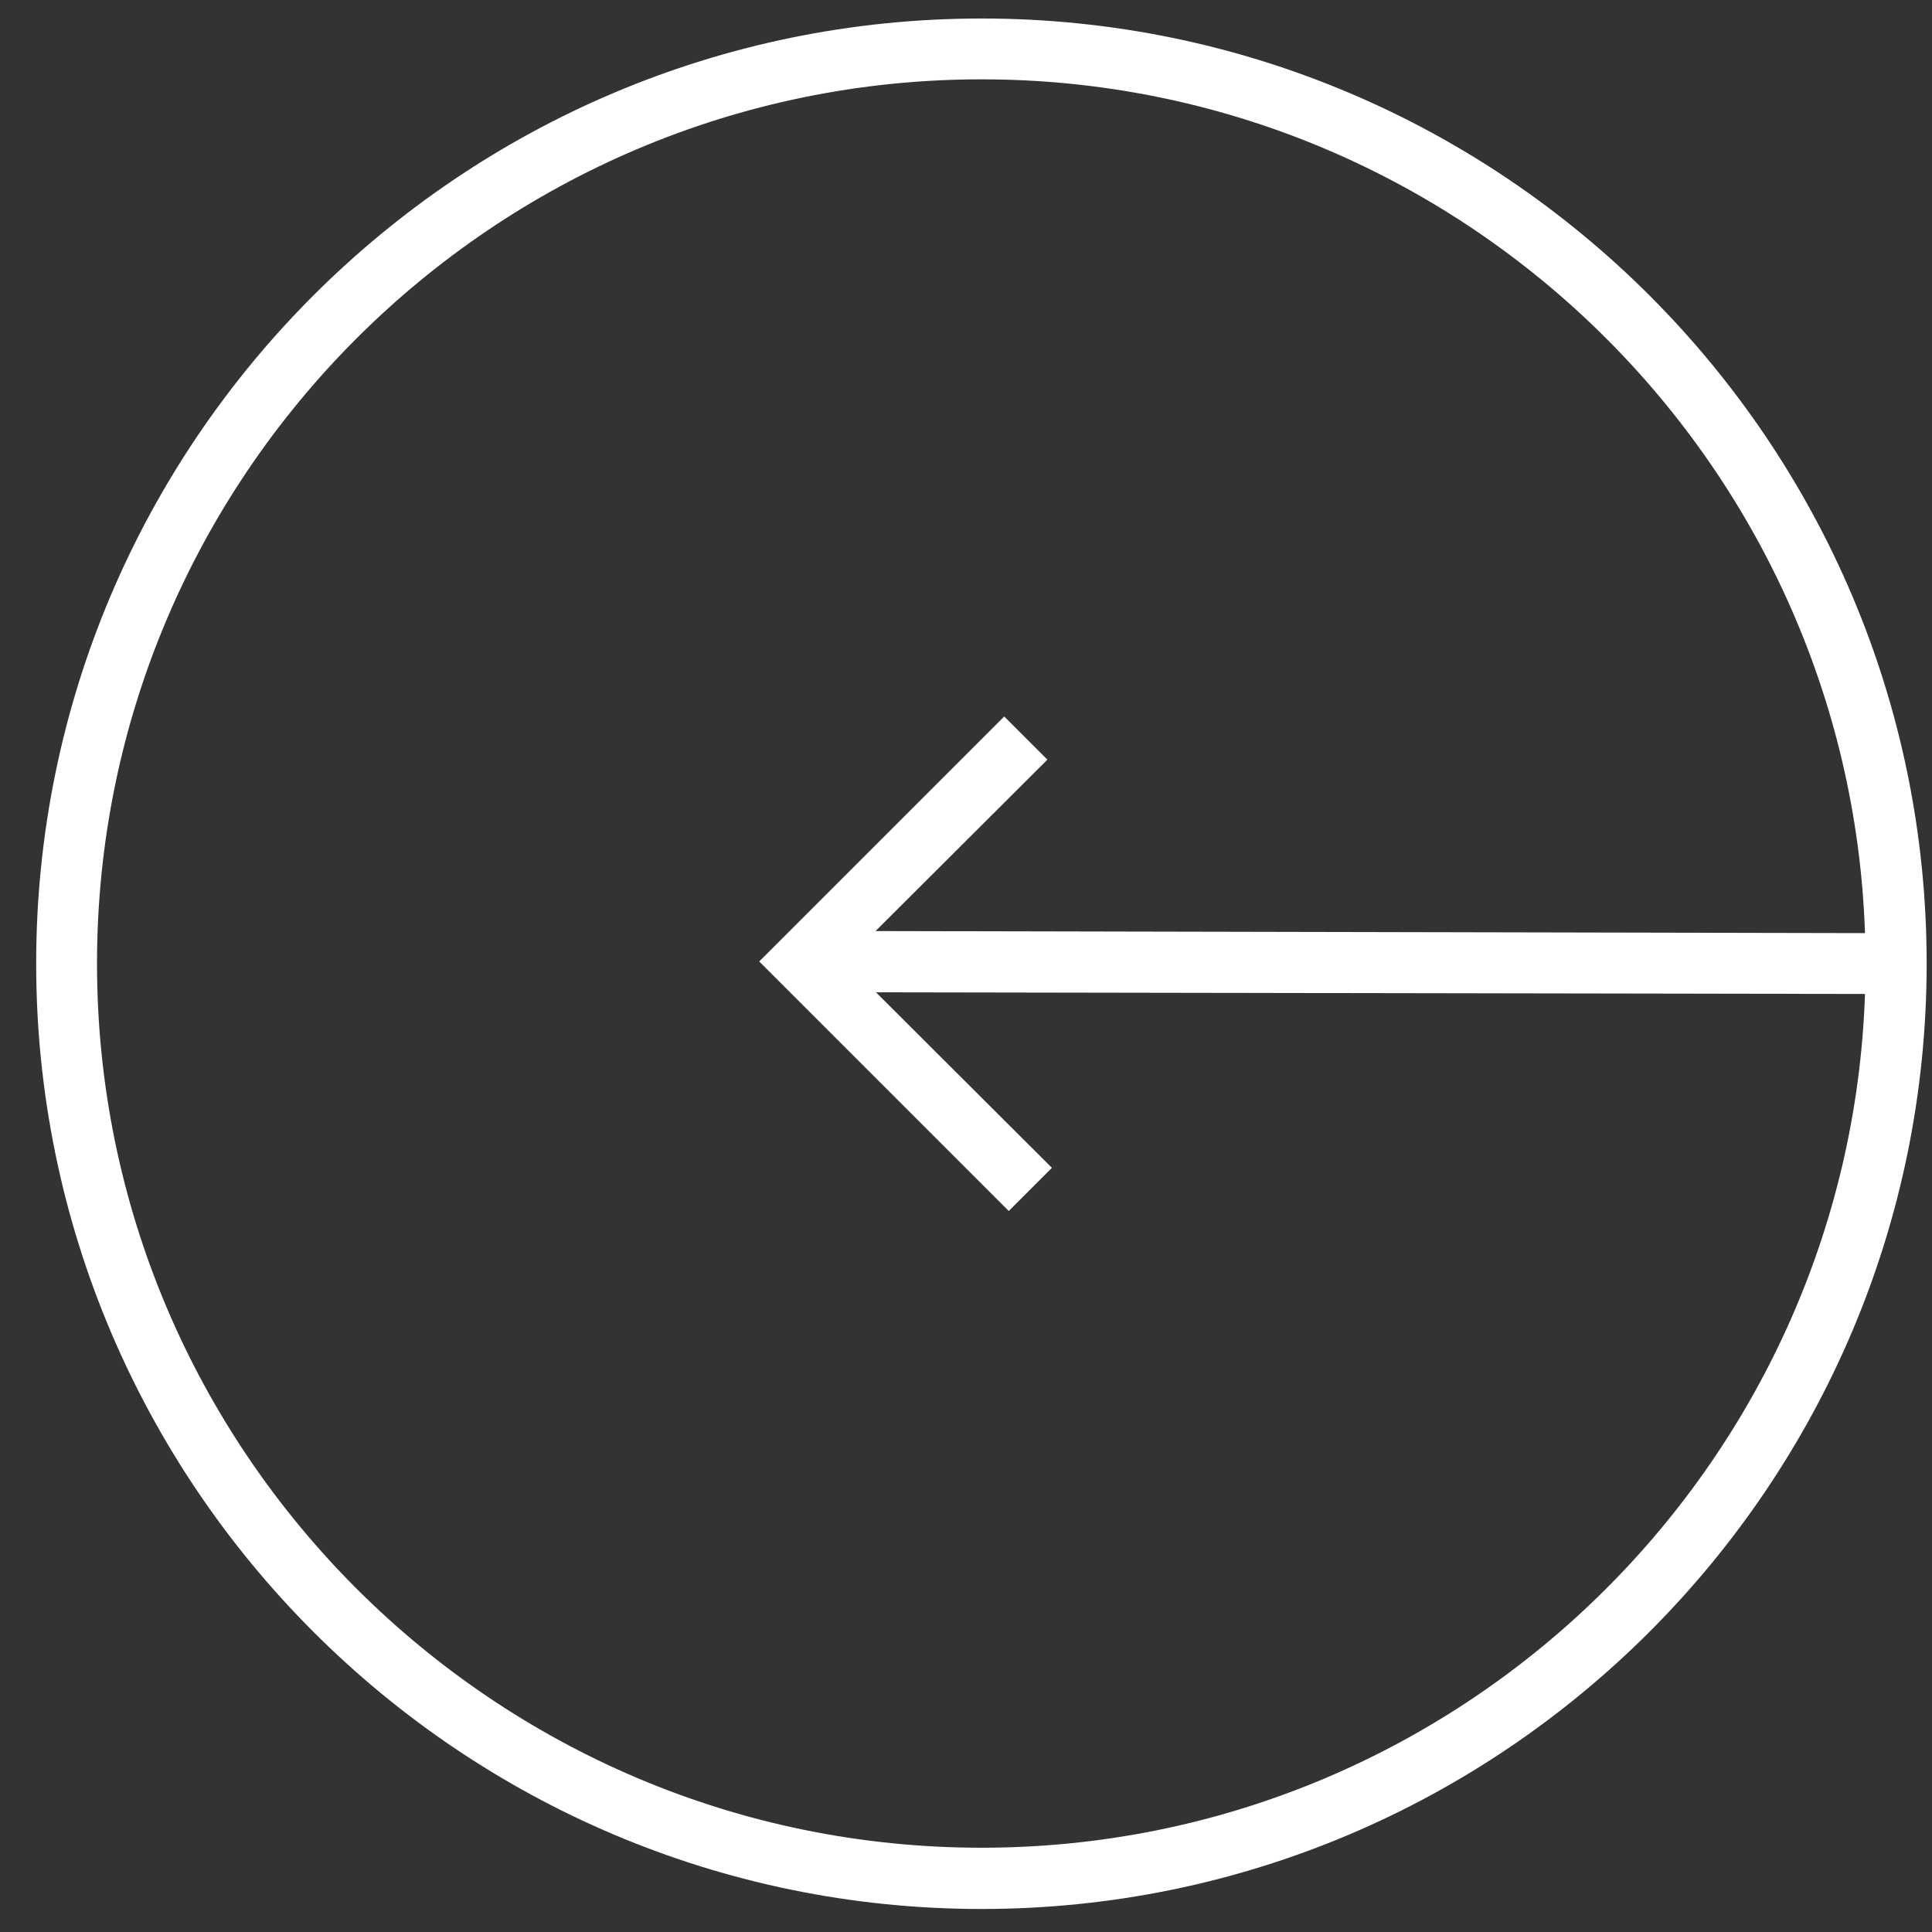 <?xml version="1.0" encoding="UTF-8"?>
<svg width="47px" height="47px" viewBox="0 0 47 47" version="1.1" xmlns="http://www.w3.org/2000/svg" xmlns:xlink="http://www.w3.org/1999/xlink">
    <rect x="0" y="0" width="47" height="47" fill="#333333" stroke="none"/>
    <!-- Generator: sketchtool 41 (35326) - http://www.bohemiancoding.com/sketch -->
    <title>98EB0765-5D42-42EE-8DFE-41687F4359E0</title>
    <desc>Created with sketchtool.</desc>
    <defs></defs>
    <g id="Page-1" stroke="none" stroke-width="1" fill="none" fill-rule="evenodd">
        <g id="Elements" transform="translate(-69, -1244)" fill="#fff">
            <g id="Arrows-active-not" transform="translate(69, 1244)">
                <g id="arrow-lef">
                    <path d="M23.88,0.45 C11.19,0.45 0.88,10.76 0.88,23.44 C0.88,36.12 11.19,46.44 23.88,46.44 C36.56,46.44 46.87,36.12 46.87,23.44 C46.87,10.76 36.56,0.45 23.88,0.45 L23.88,0.45 Z M23.88,44.95 C12.01,44.95 2.36,35.3 2.36,23.44 C2.36,11.58 12.01,1.93 23.88,1.93 C35.49,1.93 44.98,11.18 45.37,22.7 L21.3,22.65 L25.48,18.48 L24.43,17.43 L18.47,23.39 L24.54,29.46 L25.59,28.41 L21.31,24.14 L45.37,24.18 C44.98,35.7 35.49,44.95 23.88,44.95 L23.88,44.95 Z" id="Shape"></path>
                </g>
            </g>
        </g>
    </g>
</svg>